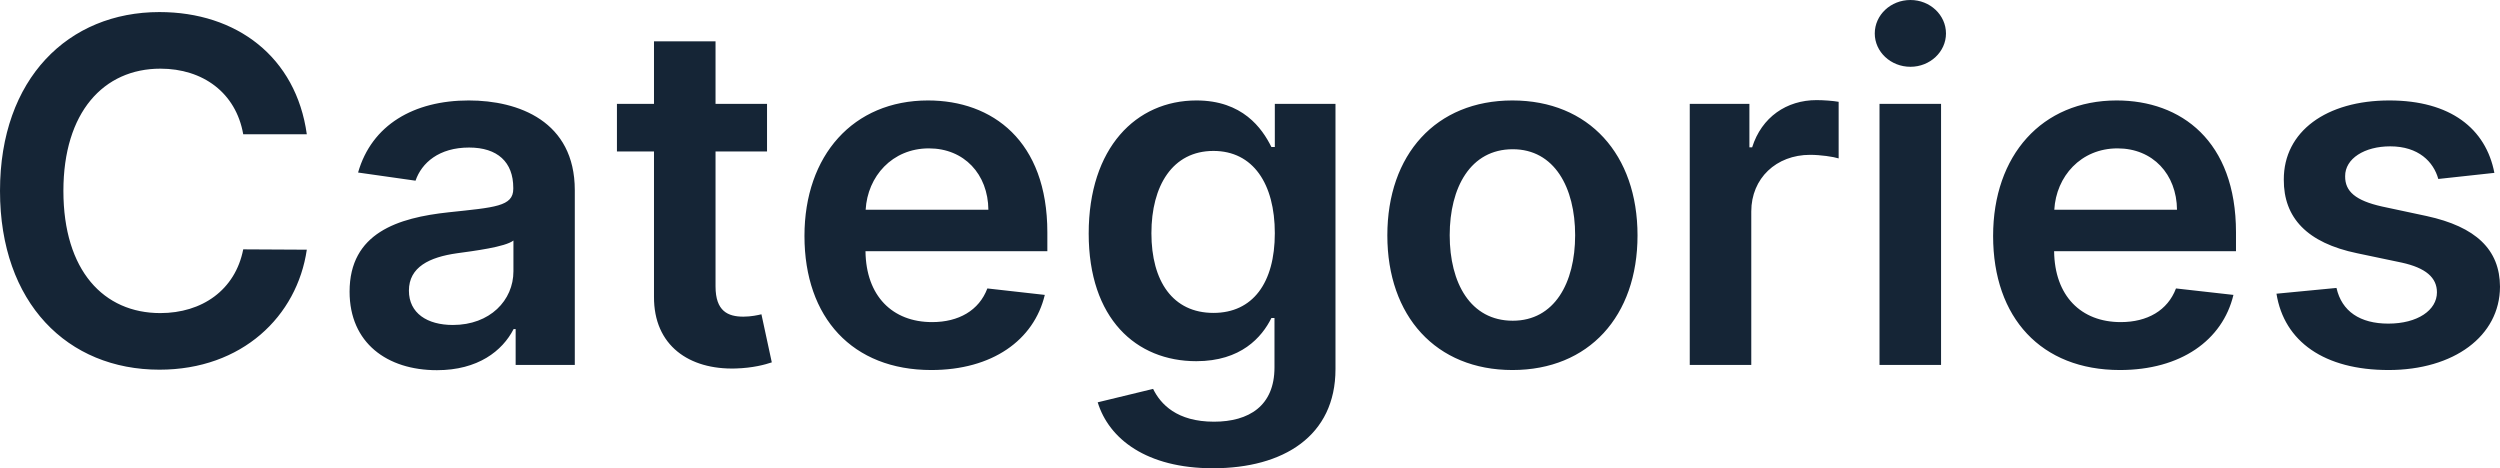 <svg 
          width="125.357" 
          height="23.48" fill="none" 
          xmlns="http://www.w3.org/2000/svg">
          <path d="M 15.384 6.733 C 14.847 2.855 11.864 0.605 7.994 0.605 C 3.435 0.605 0 3.929 0 9.571 C 0 15.205 3.392 18.537 7.994 18.537 C 12.145 18.537 14.898 15.852 15.384 12.52 L 12.196 12.503 C 11.795 14.548 10.125 15.699 8.037 15.699 C 5.207 15.699 3.179 13.577 3.179 9.571 C 3.179 5.634 5.19 3.443 8.045 3.443 C 10.168 3.443 11.83 4.645 12.196 6.733 L 15.384 6.733 ZM 21.91 18.562 C 23.964 18.562 25.191 17.599 25.754 16.5 L 25.856 16.5 L 25.856 18.298 L 28.822 18.298 L 28.822 9.537 C 28.822 6.077 26.001 5.037 23.504 5.037 C 20.751 5.037 18.637 6.264 17.955 8.651 L 20.836 9.06 C 21.143 8.165 22.012 7.398 23.521 7.398 C 24.952 7.398 25.737 8.131 25.737 9.418 L 25.737 9.469 C 25.737 10.355 24.808 10.398 22.498 10.645 C 19.958 10.918 17.529 11.676 17.529 14.625 C 17.529 17.199 19.413 18.562 21.91 18.562 Z M 22.711 16.295 C 21.424 16.295 20.504 15.707 20.504 14.574 C 20.504 13.389 21.535 12.895 22.915 12.699 C 23.725 12.588 25.344 12.384 25.745 12.06 L 25.745 13.602 C 25.745 15.06 24.569 16.295 22.711 16.295 ZM 38.461 5.207 L 35.879 5.207 L 35.879 2.071 L 32.793 2.071 L 32.793 5.207 L 30.935 5.207 L 30.935 7.594 L 32.793 7.594 L 32.793 14.872 C 32.776 17.335 34.566 18.545 36.884 18.477 C 37.762 18.452 38.367 18.281 38.7 18.17 L 38.18 15.759 C 38.009 15.801 37.66 15.878 37.276 15.878 C 36.501 15.878 35.879 15.605 35.879 14.361 L 35.879 7.594 L 38.461 7.594 L 38.461 5.207 ZM 46.696 18.554 C 49.747 18.554 51.844 17.063 52.389 14.787 L 49.509 14.463 C 49.091 15.571 48.068 16.151 46.739 16.151 C 44.744 16.151 43.423 14.838 43.398 12.597 L 52.517 12.597 L 52.517 11.651 C 52.517 7.057 49.756 5.037 46.534 5.037 C 42.784 5.037 40.338 7.79 40.338 11.83 C 40.338 15.938 42.75 18.554 46.696 18.554 Z M 43.406 10.517 C 43.5 8.847 44.736 7.44 46.577 7.44 C 48.349 7.44 49.543 8.736 49.56 10.517 L 43.406 10.517 ZM 60.82 23.48 C 64.357 23.48 66.965 21.861 66.965 18.511 L 66.965 5.207 L 63.923 5.207 L 63.923 7.372 L 63.752 7.372 C 63.283 6.426 62.303 5.037 59.994 5.037 C 56.968 5.037 54.59 7.406 54.59 11.71 C 54.59 15.98 56.968 18.111 59.985 18.111 C 62.227 18.111 63.275 16.909 63.752 15.946 L 63.906 15.946 L 63.906 18.426 C 63.906 20.352 62.627 21.145 60.871 21.145 C 59.013 21.145 58.195 20.267 57.82 19.5 L 55.042 20.173 C 55.604 22.006 57.488 23.48 60.82 23.48 Z M 60.846 15.69 C 58.809 15.69 57.735 14.105 57.735 11.693 C 57.735 9.315 58.792 7.568 60.846 7.568 C 62.832 7.568 63.923 9.213 63.923 11.693 C 63.923 14.19 62.815 15.69 60.846 15.69 ZM 75.837 18.554 C 79.673 18.554 82.11 15.852 82.11 11.804 C 82.11 7.747 79.673 5.037 75.837 5.037 C 72.002 5.037 69.565 7.747 69.565 11.804 C 69.565 15.852 72.002 18.554 75.837 18.554 Z M 75.854 16.082 C 73.732 16.082 72.692 14.19 72.692 11.795 C 72.692 9.401 73.732 7.483 75.854 7.483 C 77.942 7.483 78.982 9.401 78.982 11.795 C 78.982 14.19 77.942 16.082 75.854 16.082 ZM 84.729 18.298 L 87.814 18.298 L 87.814 10.602 C 87.814 8.94 89.067 7.764 90.763 7.764 C 91.283 7.764 91.93 7.858 92.195 7.943 L 92.195 5.105 C 91.913 5.054 91.428 5.02 91.087 5.02 C 89.587 5.02 88.334 5.872 87.857 7.389 L 87.72 7.389 L 87.72 5.207 L 84.729 5.207 L 84.729 18.298 ZM 94.244 18.298 L 97.33 18.298 L 97.33 5.207 L 94.244 5.207 L 94.244 18.298 Z M 95.795 3.349 C 96.776 3.349 97.577 2.599 97.577 1.679 C 97.577 0.75 96.776 0 95.795 0 C 94.807 0 94.006 0.75 94.006 1.679 C 94.006 2.599 94.807 3.349 95.795 3.349 ZM 106.298 18.554 C 109.349 18.554 111.445 17.063 111.991 14.787 L 109.11 14.463 C 108.692 15.571 107.67 16.151 106.34 16.151 C 104.346 16.151 103.025 14.838 102.999 12.597 L 112.119 12.597 L 112.119 11.651 C 112.119 7.057 109.357 5.037 106.136 5.037 C 102.386 5.037 99.94 7.79 99.94 11.83 C 99.94 15.938 102.352 18.554 106.298 18.554 Z M 103.008 10.517 C 103.102 8.847 104.337 7.44 106.178 7.44 C 107.951 7.44 109.144 8.736 109.161 10.517 L 103.008 10.517 ZM 125.075 8.668 C 124.649 6.452 122.876 5.037 119.808 5.037 C 116.655 5.037 114.507 6.588 114.516 9.009 C 114.507 10.918 115.683 12.179 118.197 12.699 L 120.43 13.168 C 121.632 13.432 122.195 13.918 122.195 14.659 C 122.195 15.554 121.223 16.227 119.757 16.227 C 118.342 16.227 117.422 15.614 117.158 14.438 L 114.149 14.727 C 114.533 17.131 116.553 18.554 119.766 18.554 C 123.038 18.554 125.348 16.858 125.357 14.378 C 125.348 12.511 124.146 11.369 121.675 10.832 L 119.442 10.355 C 118.112 10.057 117.584 9.597 117.592 8.838 C 117.584 7.952 118.564 7.338 119.851 7.338 C 121.274 7.338 122.024 8.114 122.263 8.974 L 125.075 8.668 Z" fill="rgb(21.449,37.241,54.188)"/>
        </svg>
